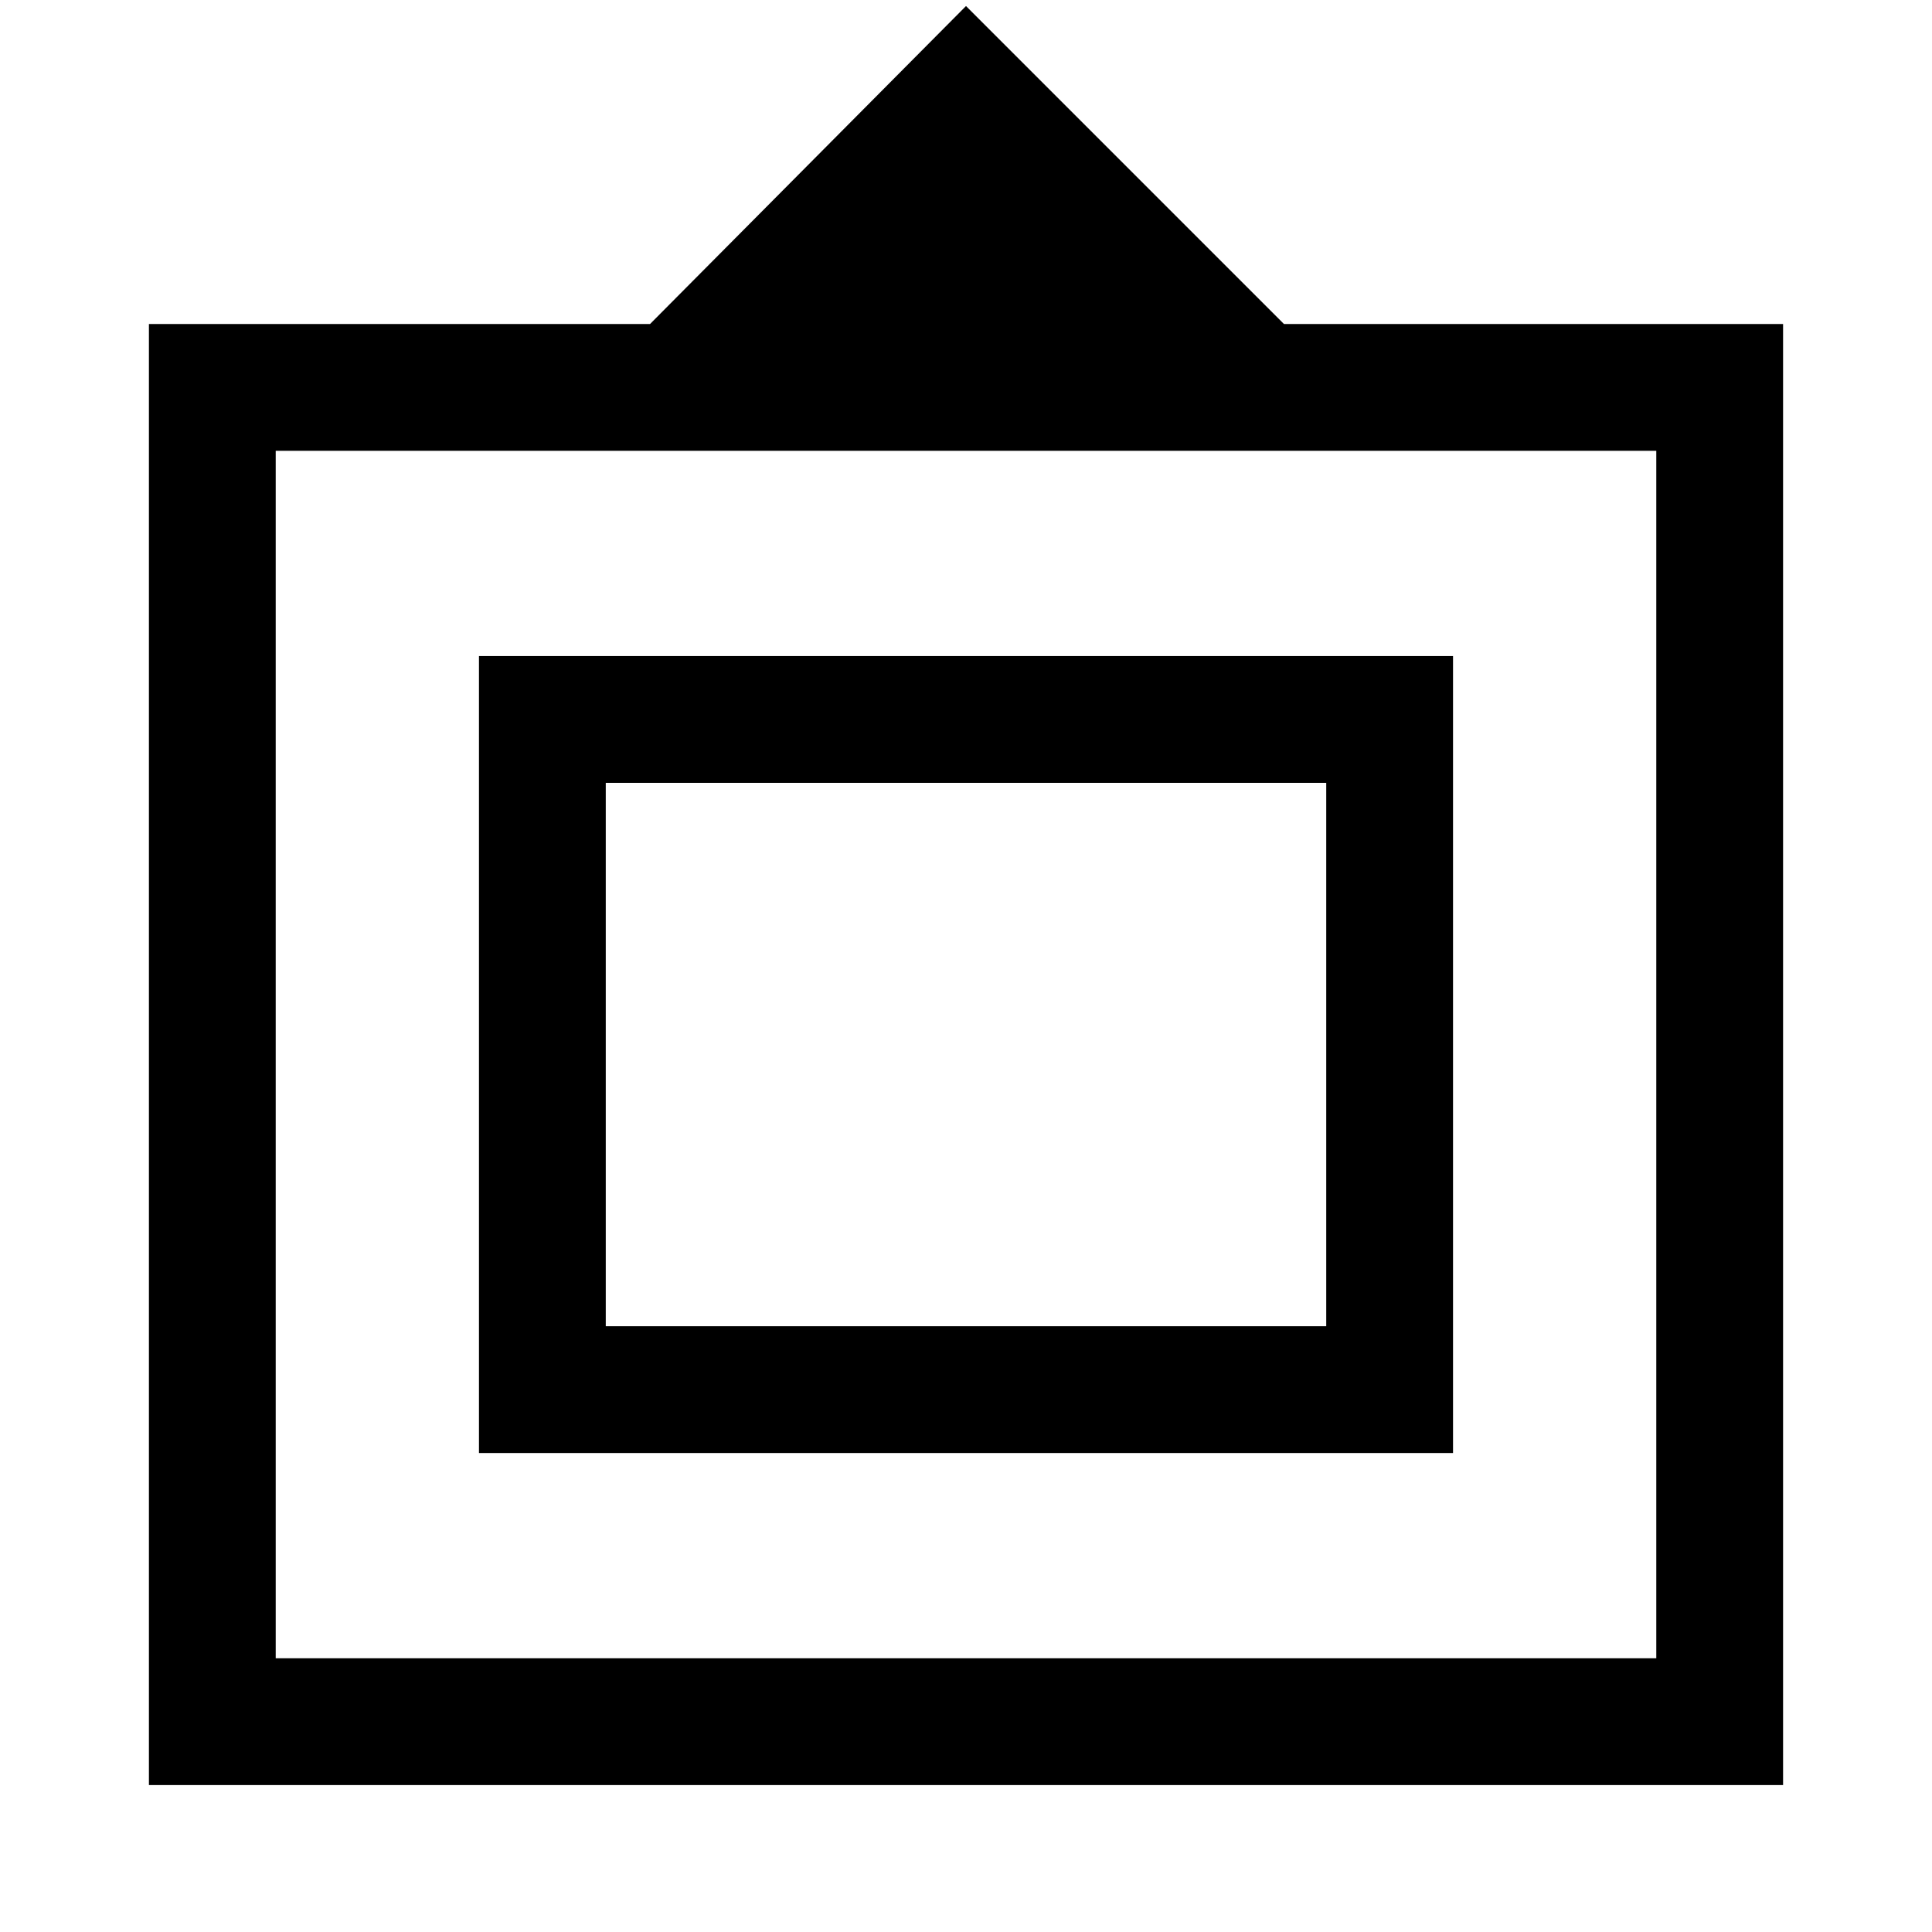 <svg xmlns="http://www.w3.org/2000/svg" height="48" width="48"><path d="M3.7 44.35V8.05H16.15L24 0.15L31.9 8.05H44.3V44.35ZM6.85 41.2H41.15V11.2H6.85ZM11.9 36.1V16.3H36.1V36.1ZM15.05 32.95V19.45V32.95ZM15.05 32.95H32.95V19.45H15.05Z"/></svg>